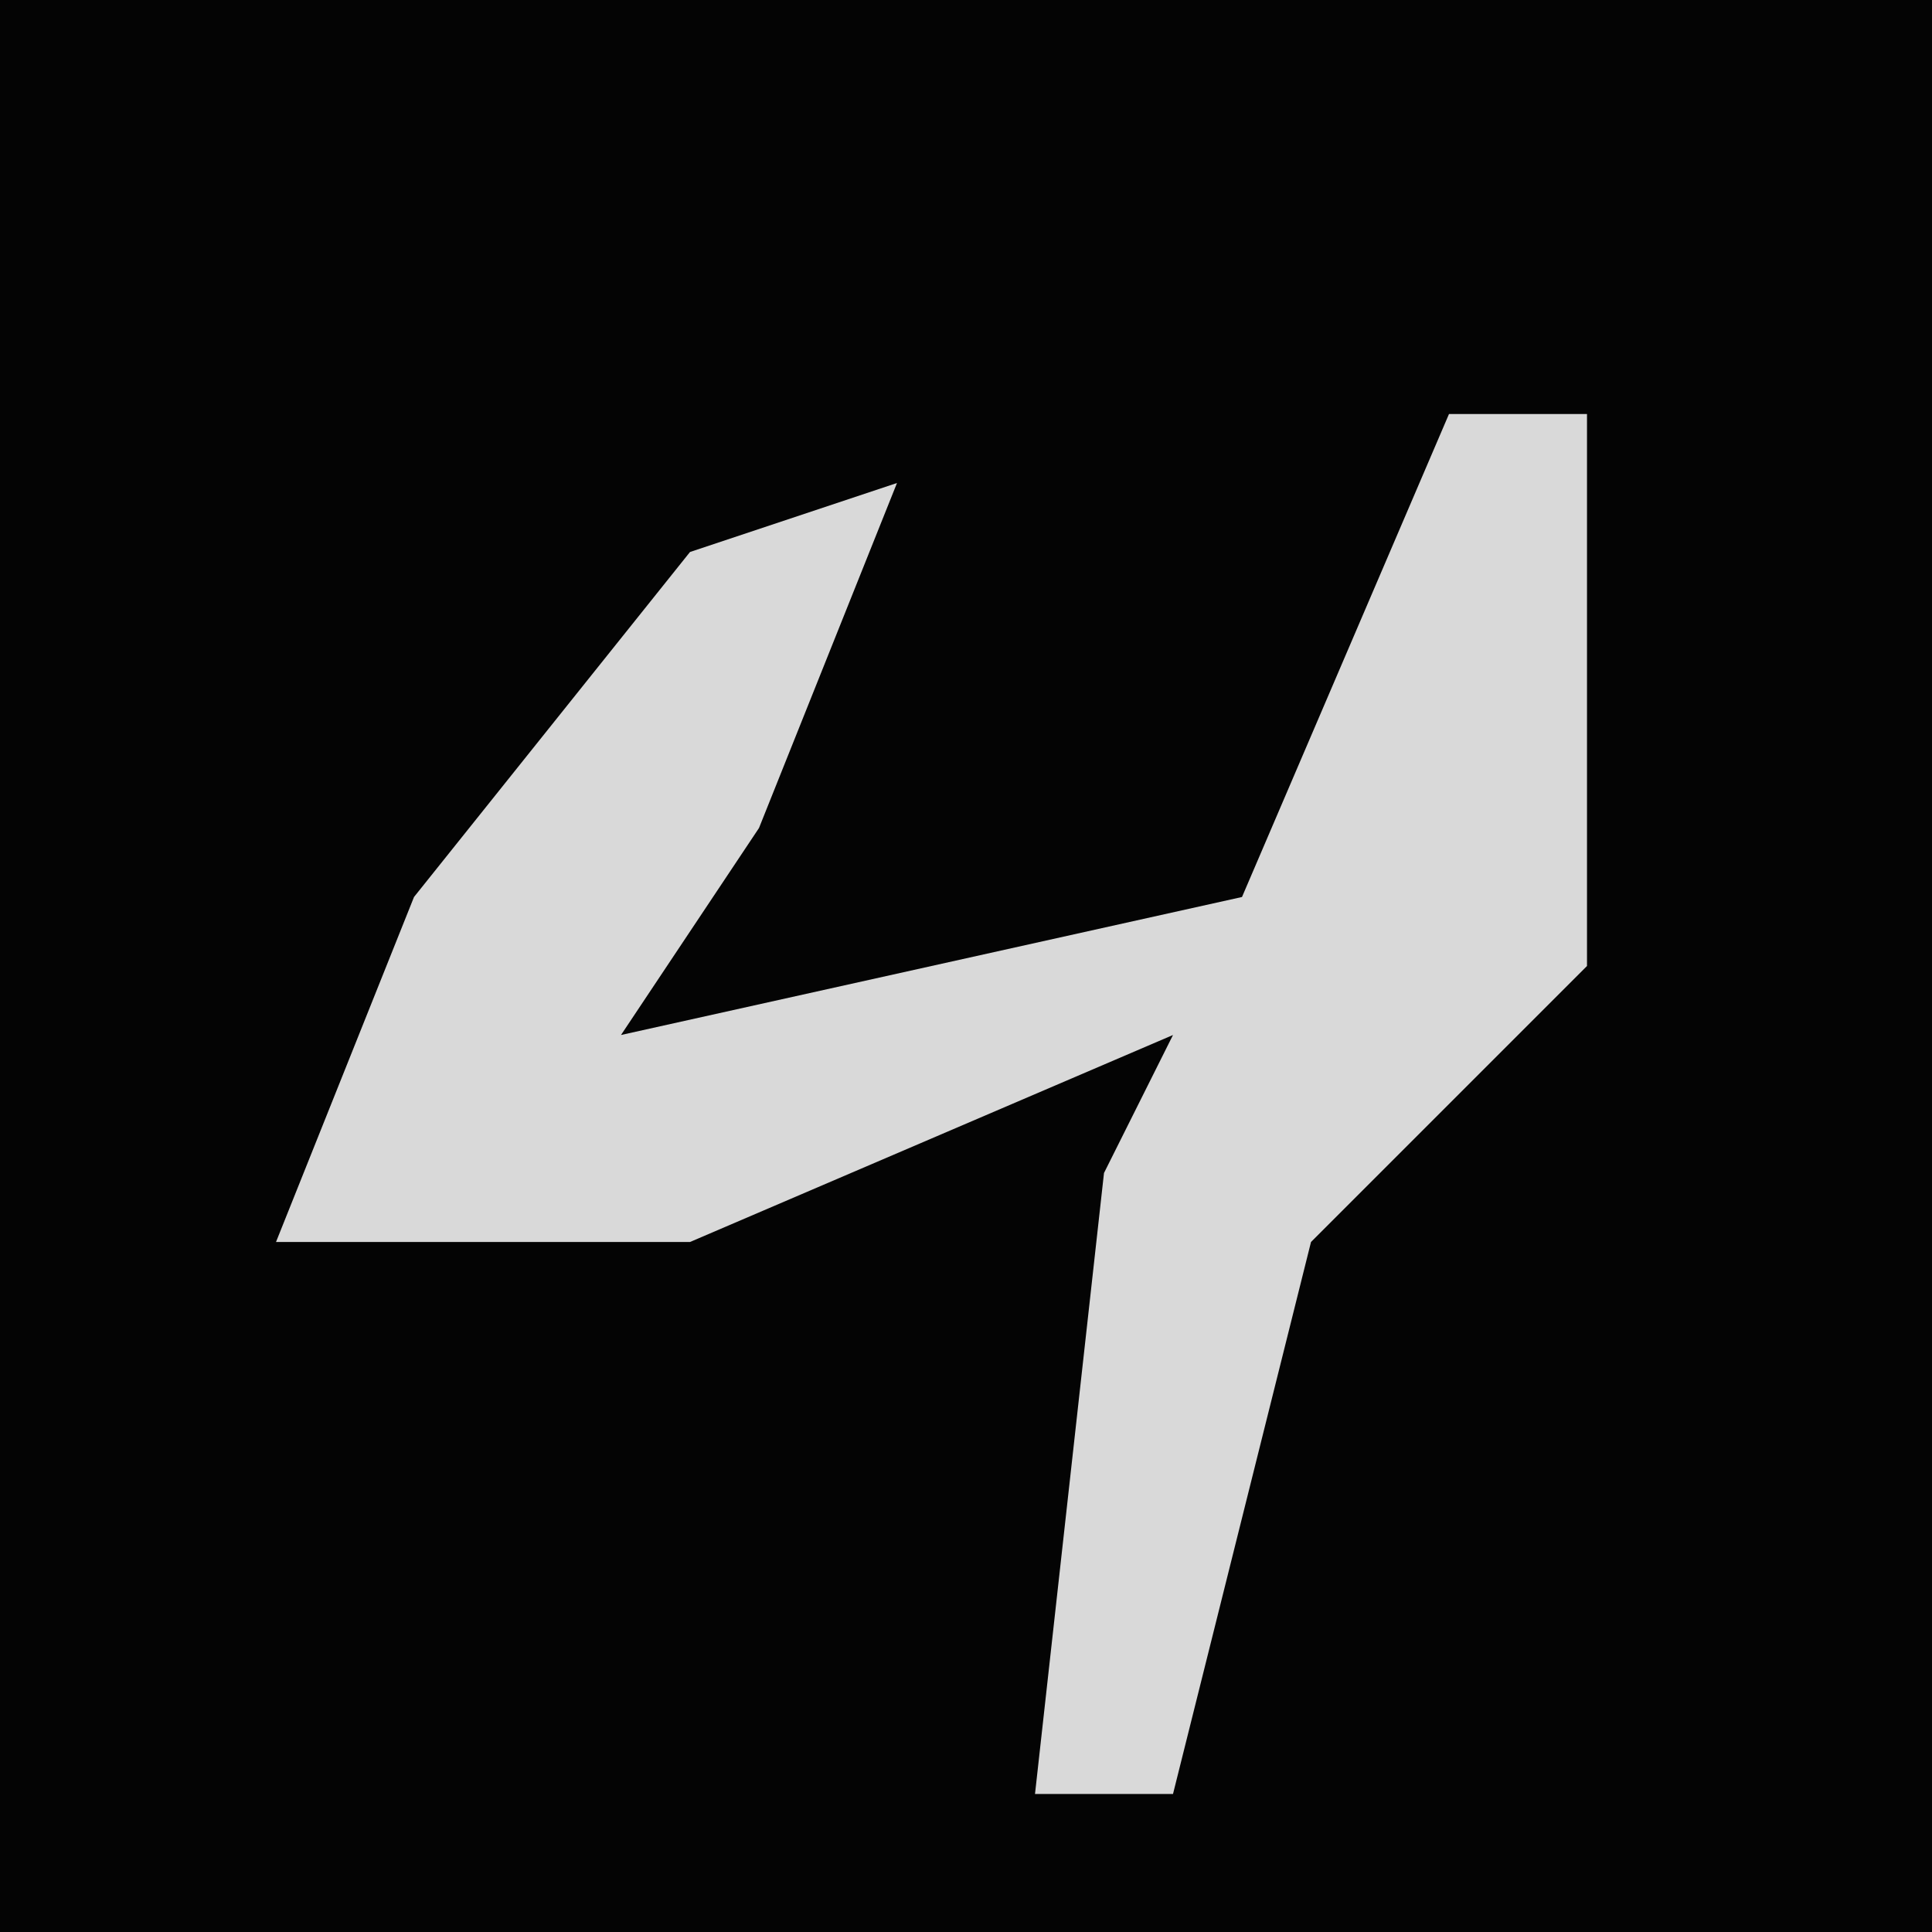 <?xml version="1.0" encoding="UTF-8"?>
<svg version="1.1" xmlns="http://www.w3.org/2000/svg" width="28" height="28">
<path d="M0,0 L28,0 L28,28 L0,28 Z " fill="#040404" transform="translate(0,0)"/>
<path d="M0,0 L2,0 L2,8 L-2,12 L-4,20 L-6,20 L-5,11 L-4,9 L-11,12 L-17,12 L-15,7 L-11,2 L-8,1 L-10,6 L-12,9 L-3,7 Z " fill="#D9D9D9" transform="translate(21,6)"/>
</svg>
